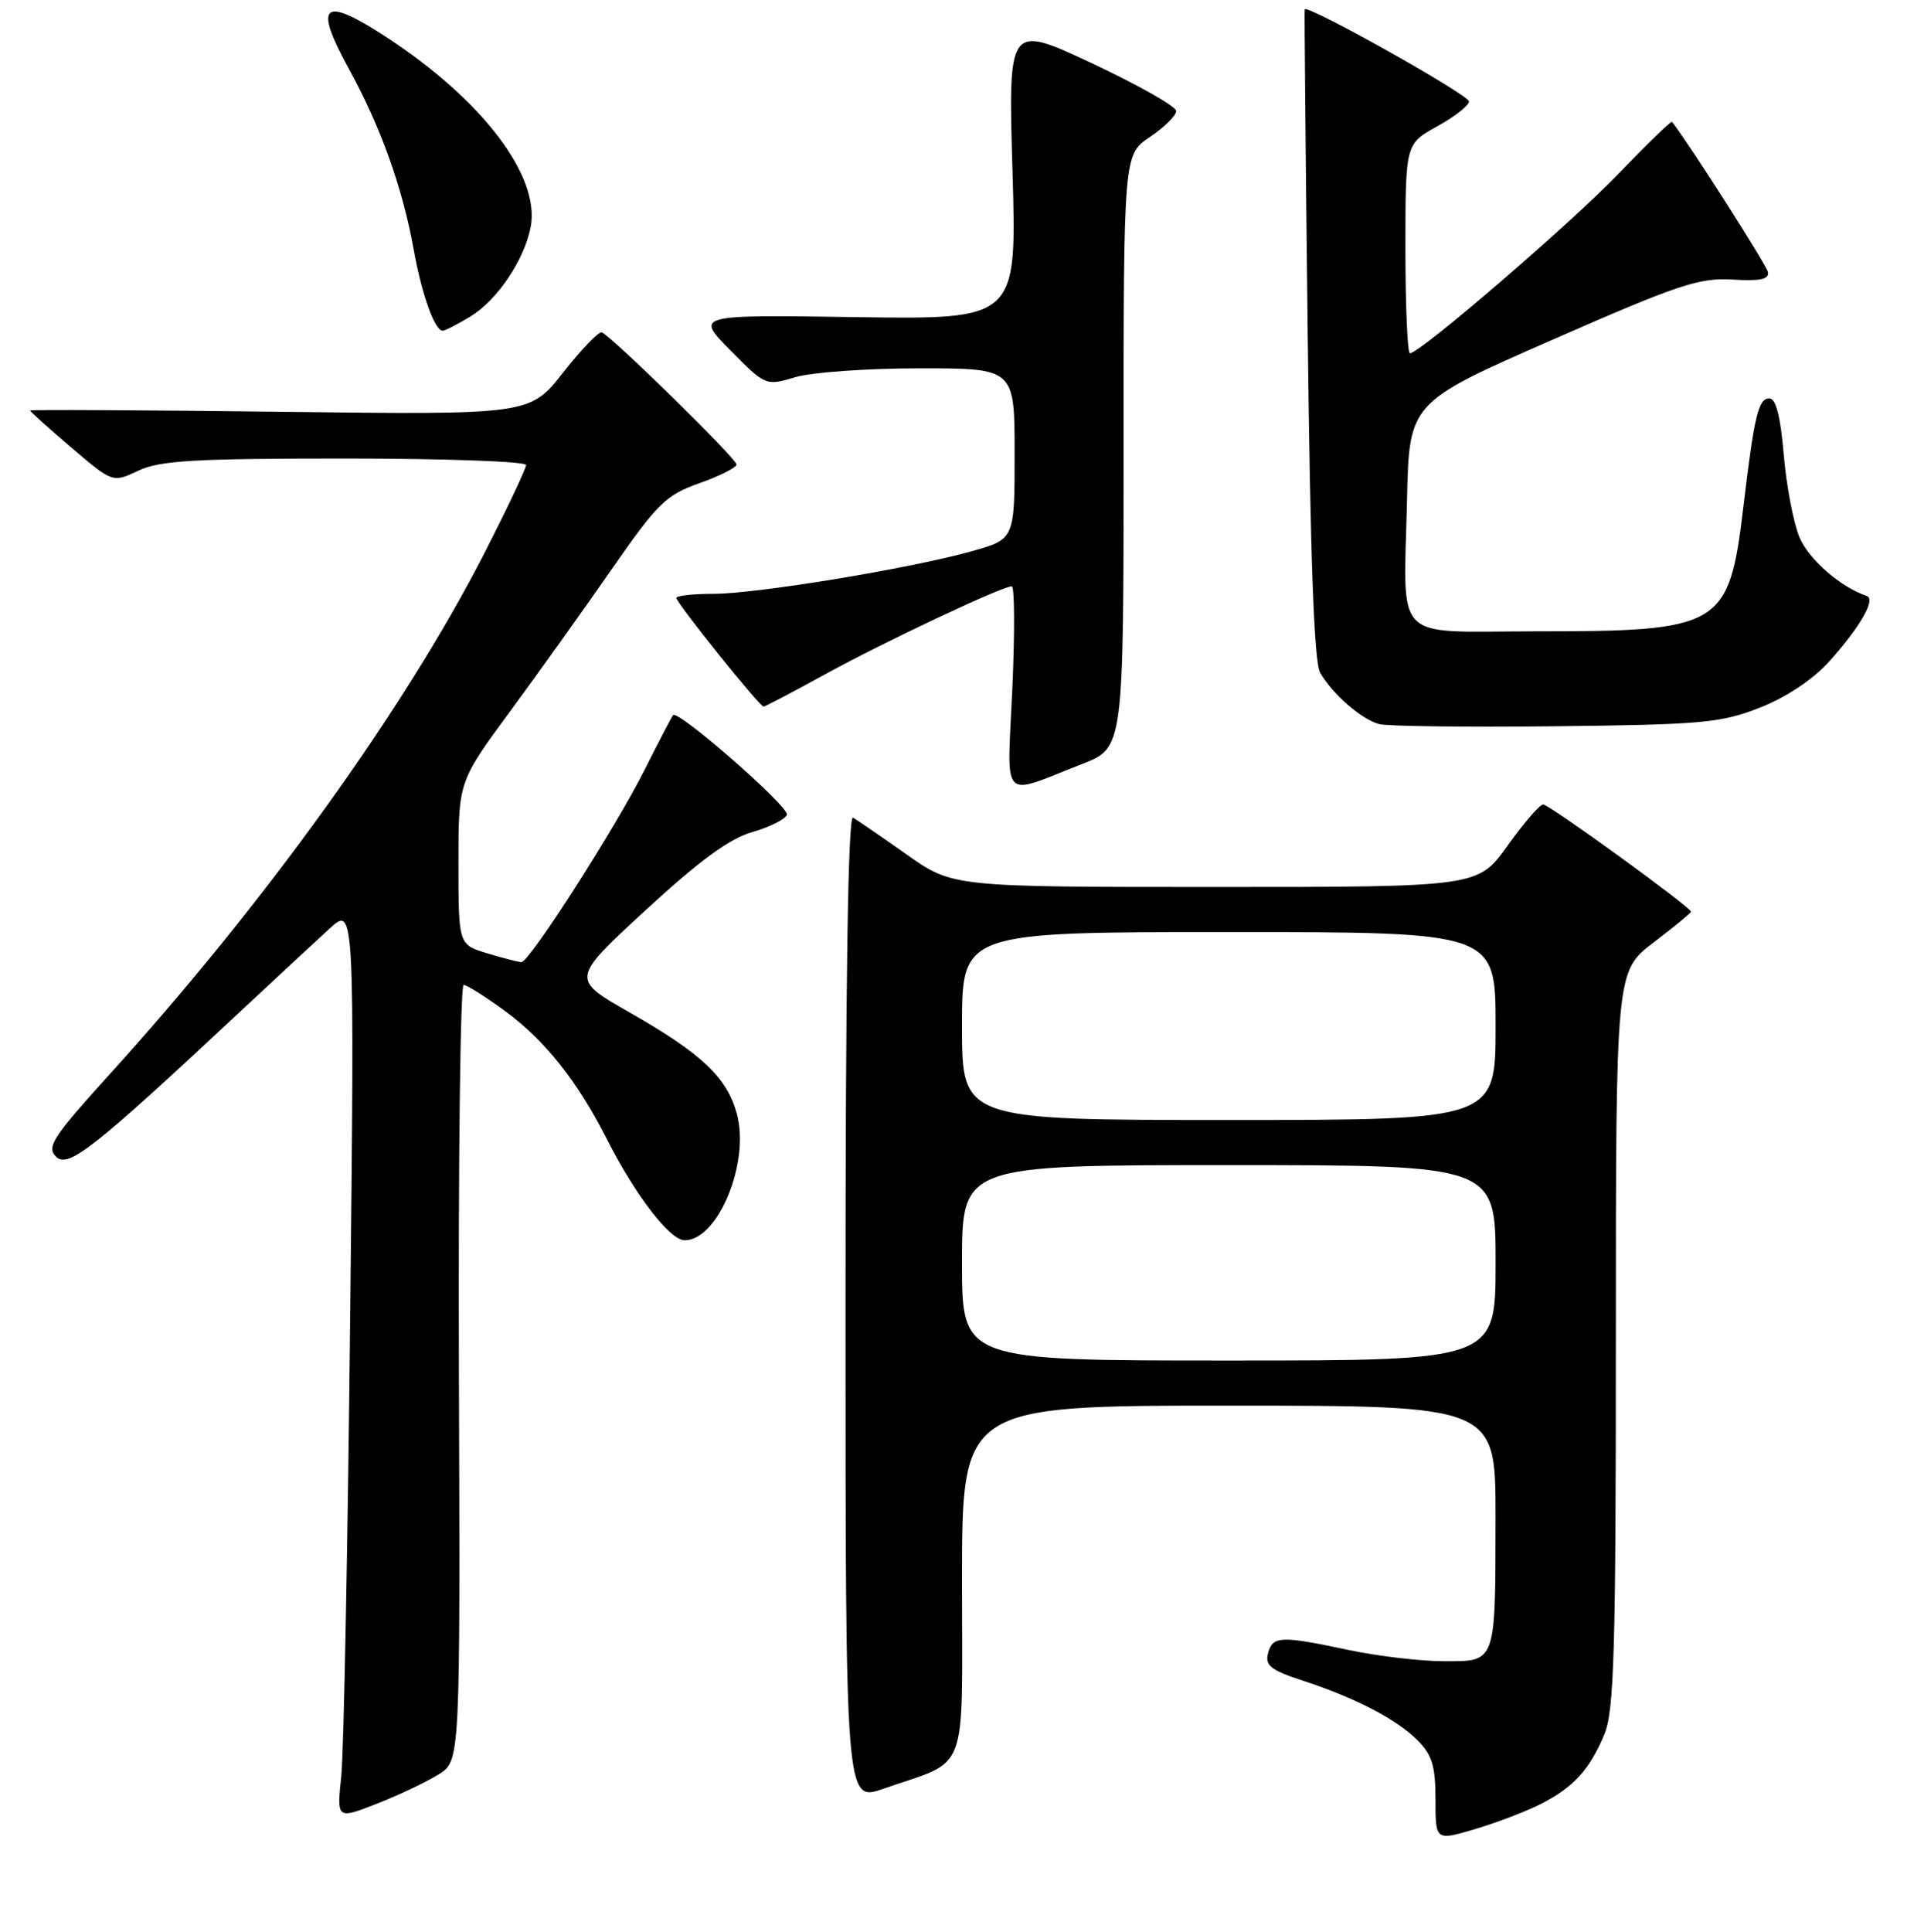 <?xml version="1.0" encoding="UTF-8" standalone="no"?>
<!DOCTYPE svg PUBLIC "-//W3C//DTD SVG 1.1//EN" "http://www.w3.org/Graphics/SVG/1.1/DTD/svg11.dtd" >
<svg xmlns="http://www.w3.org/2000/svg" xmlns:xlink="http://www.w3.org/1999/xlink" version="1.1" viewBox="0 0 256 257">
 <g >
 <path fill="currentColor"
d=" M 205.00 240.00 C 209.37 237.77 211.50 235.44 213.46 230.75 C 214.77 227.60 215.00 219.91 215.00 178.14 C 215.00 129.22 215.00 129.22 220.00 125.40 C 222.75 123.30 225.00 121.46 225.00 121.29 C 225.00 120.70 206.11 107.00 205.32 107.02 C 204.87 107.03 202.73 109.51 200.58 112.52 C 196.65 118.00 196.65 118.00 161.70 118.00 C 126.75 118.00 126.75 118.00 120.63 113.67 C 117.26 111.29 114.05 109.09 113.50 108.77 C 112.84 108.39 112.50 130.39 112.50 173.96 C 112.50 239.72 112.50 239.72 117.50 237.98 C 129.07 233.95 128.00 236.75 128.00 210.34 C 128.00 187.00 128.00 187.00 163.50 187.00 C 199.00 187.00 199.00 187.00 198.99 201.75 C 198.97 221.43 199.12 221.00 192.13 221.00 C 189.03 221.00 183.35 220.33 179.50 219.52 C 170.37 217.58 169.33 217.63 168.72 219.95 C 168.30 221.57 169.09 222.20 173.36 223.59 C 180.37 225.89 185.81 228.71 188.63 231.54 C 190.55 233.46 191.00 234.96 191.00 239.40 C 191.00 244.89 191.00 244.89 196.25 243.34 C 199.14 242.48 203.07 240.98 205.00 240.00 Z  M 58.37 236.05 C 61.24 234.25 61.24 234.25 61.06 182.62 C 60.97 154.23 61.25 131.01 61.69 131.02 C 62.14 131.04 64.64 132.62 67.25 134.54 C 72.49 138.38 76.85 143.87 80.72 151.50 C 84.56 159.05 89.13 165.00 91.10 165.00 C 95.53 165.00 99.80 154.69 98.05 148.20 C 96.75 143.35 93.36 140.15 83.72 134.66 C 75.97 130.24 75.97 130.24 85.91 121.08 C 93.07 114.49 97.04 111.57 100.10 110.69 C 102.44 110.01 104.51 108.98 104.70 108.39 C 105.05 107.36 90.24 94.40 89.56 95.14 C 89.38 95.34 87.65 98.65 85.72 102.50 C 81.90 110.11 70.44 128.00 69.38 128.00 C 69.03 128.00 66.99 127.48 64.87 126.84 C 61.00 125.68 61.00 125.68 61.00 114.83 C 61.00 103.98 61.00 103.98 67.80 94.74 C 71.54 89.66 77.64 81.12 81.36 75.77 C 87.49 66.95 88.58 65.87 93.06 64.28 C 95.78 63.32 98.00 62.20 98.00 61.79 C 98.00 61.01 81.36 44.71 80.07 44.22 C 79.67 44.07 77.35 46.48 74.92 49.57 C 70.50 55.19 70.50 55.19 37.25 54.78 C 18.96 54.56 4.00 54.48 4.00 54.61 C 4.00 54.74 6.47 56.96 9.49 59.54 C 14.99 64.23 14.99 64.23 18.40 62.62 C 21.24 61.27 25.78 61.00 45.90 61.00 C 59.16 61.00 70.00 61.39 70.00 61.86 C 70.00 62.34 67.50 67.63 64.44 73.61 C 53.90 94.22 35.21 120.20 14.56 142.95 C 7.04 151.25 6.16 152.59 7.44 153.87 C 9.05 155.48 12.33 152.91 31.45 135.05 C 36.43 130.40 42.00 125.23 43.84 123.55 C 47.18 120.50 47.18 120.50 46.59 175.50 C 46.27 205.75 45.74 233.10 45.41 236.27 C 44.81 242.04 44.81 242.04 50.16 239.95 C 53.10 238.80 56.79 237.04 58.37 236.05 Z  M 144.00 101.63 C 149.50 99.49 149.50 99.49 149.50 60.04 C 149.50 20.59 149.50 20.59 153.00 18.23 C 154.93 16.93 156.50 15.37 156.50 14.77 C 156.50 14.17 151.47 11.32 145.32 8.43 C 134.14 3.19 134.14 3.19 134.72 22.84 C 135.30 42.50 135.30 42.50 113.90 42.19 C 92.50 41.87 92.50 41.87 97.19 46.61 C 101.86 51.34 101.89 51.35 105.81 50.18 C 107.97 49.53 115.42 49.00 122.37 49.00 C 135.00 49.00 135.00 49.00 135.00 60.37 C 135.00 71.74 135.00 71.74 129.25 73.35 C 121.02 75.65 100.66 79.00 94.90 79.00 C 92.21 79.00 90.00 79.25 90.00 79.55 C 90.00 80.22 101.06 94.00 101.60 94.00 C 101.80 94.00 105.47 92.08 109.74 89.73 C 117.53 85.45 133.32 78.00 134.62 78.00 C 135.00 78.00 135.03 84.10 134.70 91.55 C 134.00 107.04 132.98 105.93 144.00 101.63 Z  M 234.17 94.14 C 237.66 92.77 241.19 90.42 243.34 88.05 C 247.47 83.47 249.64 79.72 248.39 79.29 C 244.91 78.12 240.65 74.41 239.43 71.48 C 238.63 69.57 237.69 64.63 237.34 60.50 C 236.91 55.42 236.29 53.00 235.43 53.00 C 233.96 53.00 233.43 55.19 231.97 67.39 C 230.05 83.42 229.11 83.99 204.27 83.99 C 185.05 84.00 186.78 85.78 187.21 66.53 C 187.50 53.56 187.50 53.56 206.50 45.23 C 223.26 37.87 226.09 36.93 230.50 37.19 C 234.23 37.42 235.43 37.16 235.22 36.17 C 235.02 35.21 224.80 19.20 222.48 16.21 C 222.36 16.06 219.16 19.15 215.38 23.09 C 208.97 29.75 188.94 47.00 187.60 47.00 C 187.27 47.00 187.00 40.73 187.00 33.07 C 187.00 19.15 187.00 19.15 191.21 16.82 C 193.53 15.55 195.44 14.05 195.46 13.50 C 195.49 12.64 173.86 0.51 173.60 1.24 C 173.54 1.38 173.72 20.85 174.00 44.50 C 174.35 74.43 174.85 88.11 175.66 89.50 C 177.31 92.36 181.16 95.71 183.50 96.33 C 184.60 96.62 195.18 96.75 207.00 96.62 C 226.54 96.40 229.02 96.17 234.17 94.14 Z  M 62.60 42.10 C 66.16 39.93 69.72 34.66 70.60 30.26 C 71.95 23.48 64.21 13.28 51.32 4.88 C 42.92 -0.59 41.67 0.51 46.43 9.17 C 50.64 16.84 53.53 24.88 55.03 33.14 C 56.13 39.24 57.84 44.00 58.91 44.00 C 59.23 43.99 60.90 43.14 62.60 42.10 Z  M 128.00 168.00 C 128.00 155.00 128.00 155.00 163.50 155.00 C 199.00 155.00 199.00 155.00 199.00 168.00 C 199.00 181.00 199.00 181.00 163.50 181.00 C 128.00 181.00 128.00 181.00 128.00 168.00 Z  M 128.00 136.50 C 128.00 124.00 128.00 124.00 163.50 124.00 C 199.00 124.00 199.00 124.00 199.00 136.50 C 199.00 149.00 199.00 149.00 163.50 149.00 C 128.00 149.00 128.00 149.00 128.00 136.50 Z "/>
</g>
</svg>
